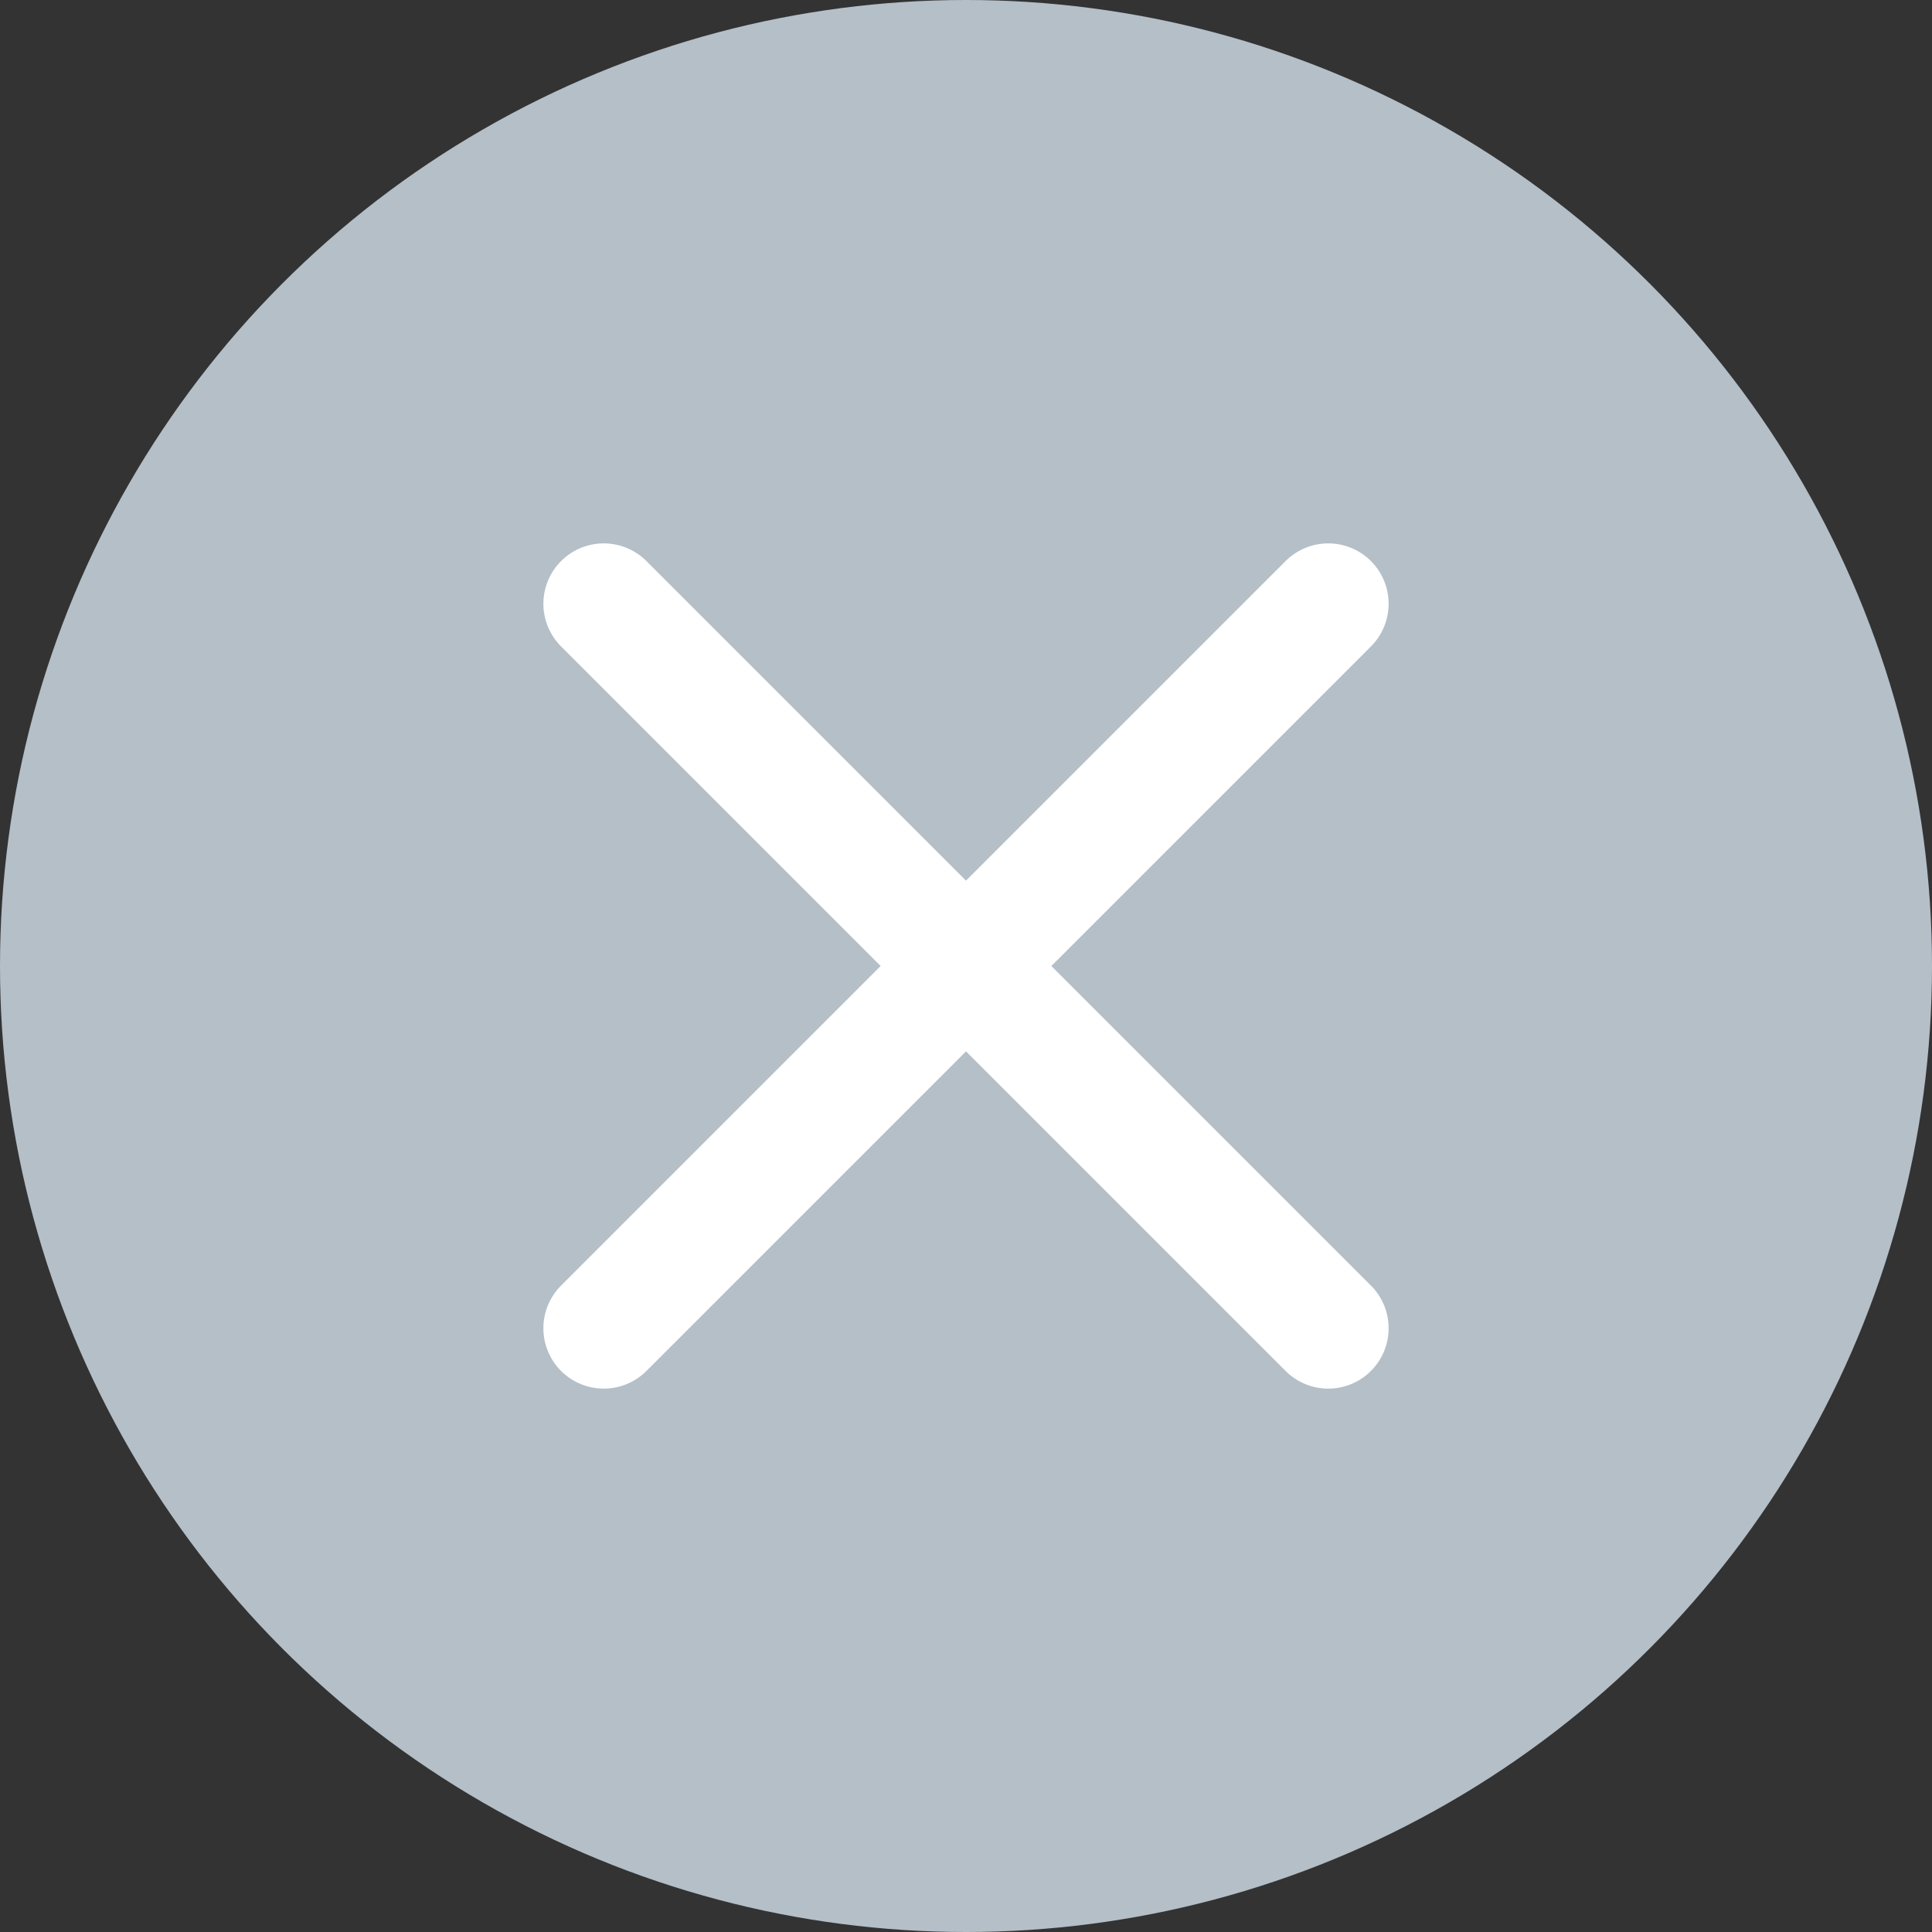 <svg width="16" height="16" viewBox="0 0 16 16" fill="none" xmlns="http://www.w3.org/2000/svg">
<rect x="0" y="0" width="16" height="16" fill="#333333" stroke="none"/>
<g id="ic_reset_datepicker" clip-path="url(#clip0_915_500)">
<circle id="Circle" cx="8" cy="8" r="8" fill="#B4BFC8"/>
<path id="Vector" d="M11 5L5 11" stroke="white" stroke-miterlimit="1.5" stroke-linecap="round" stroke-linejoin="round"/>
<path id="Vector_2" d="M5 5L11 11" stroke="white" stroke-miterlimit="1.5" stroke-linecap="round" stroke-linejoin="round"/>
</g>
<defs>
<clipPath id="clip0_915_500">
<rect width="16" height="16" fill="white"/>
</clipPath>
</defs>
</svg>
